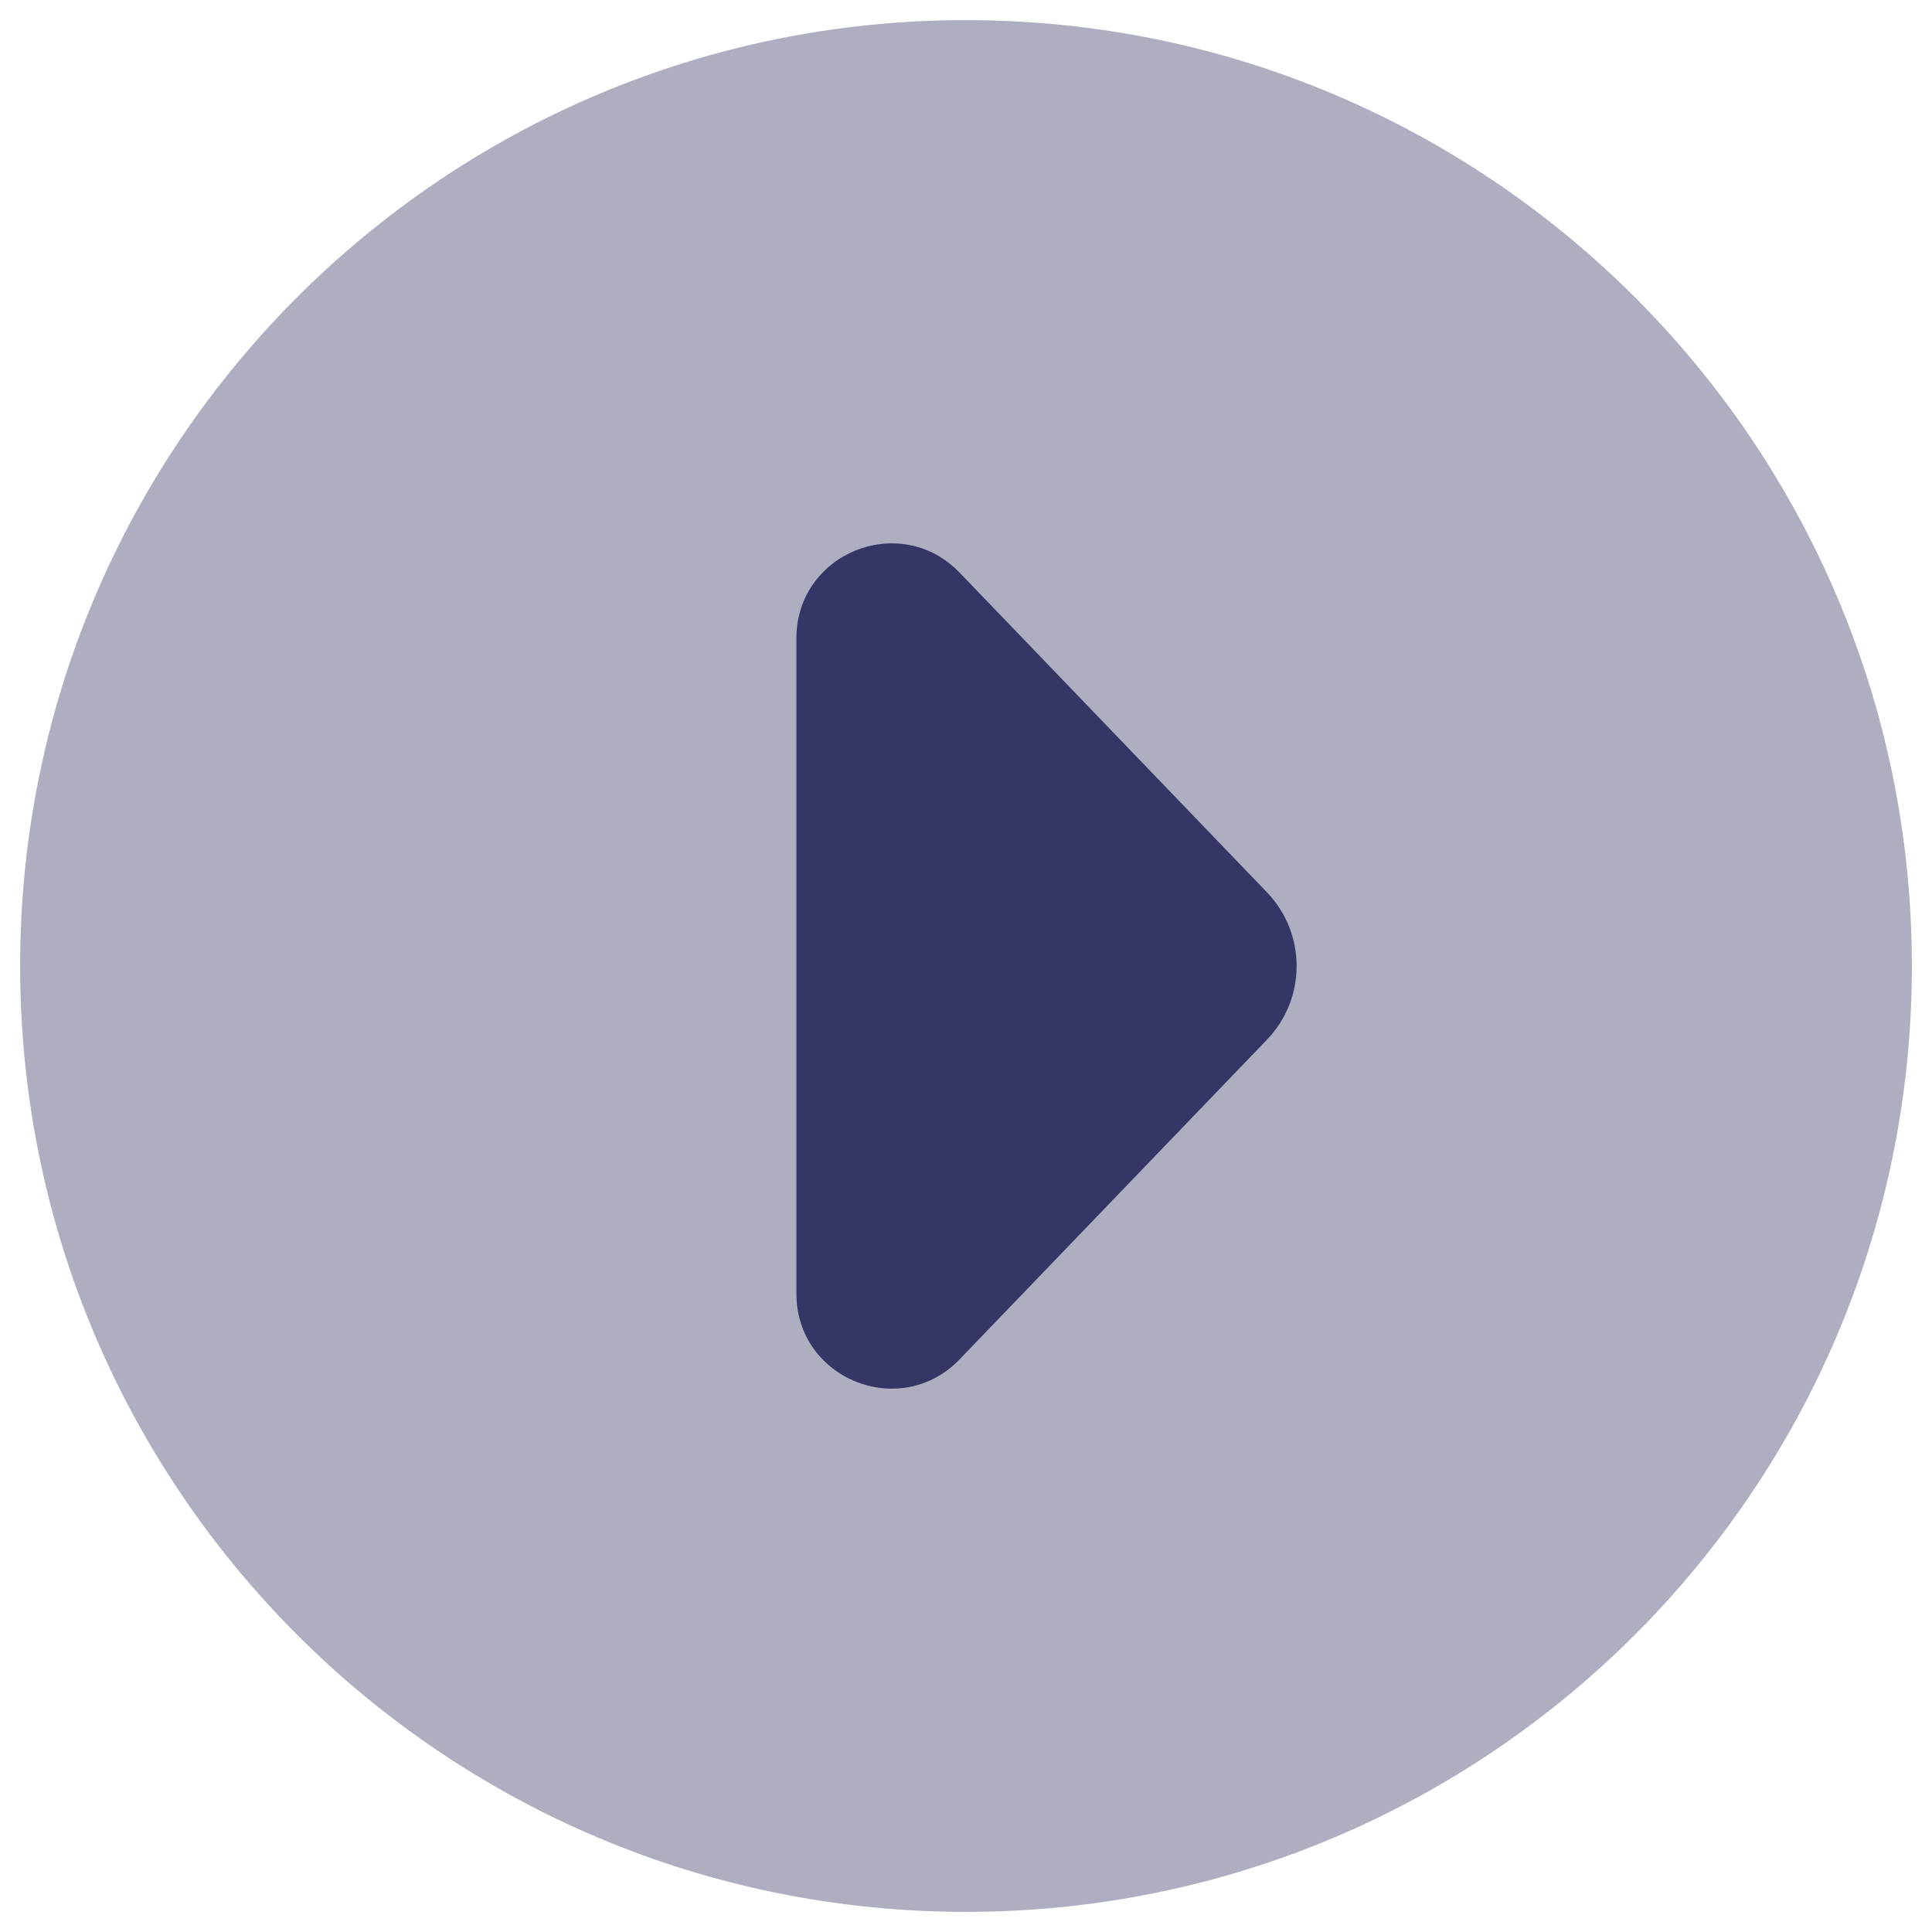 <svg width="24" height="24" viewBox="0 0 24 24" fill="none" xmlns="http://www.w3.org/2000/svg">
<g clip-path="url(#clip0_9001_267683)">
<path opacity="0.4" d="M12 0.25C5.511 0.25 0.25 5.511 0.25 12C0.25 18.489 5.511 23.75 12 23.75C18.489 23.75 23.75 18.489 23.75 12C23.75 5.511 18.489 0.25 12 0.25Z" fill="#353566"/>
<path d="M15.738 12.916C16.23 12.404 16.23 11.596 15.738 11.084L11.921 7.114C11.185 6.349 9.893 6.869 9.893 7.931L9.893 16.07C9.893 17.131 11.185 17.651 11.921 16.886L15.738 12.916Z" fill="#353566"/>
</g>
<defs>
<clipPath id="clip0_9001_267683">
<rect width="24" height="24" fill="white"/>
</clipPath>
</defs>
</svg>
